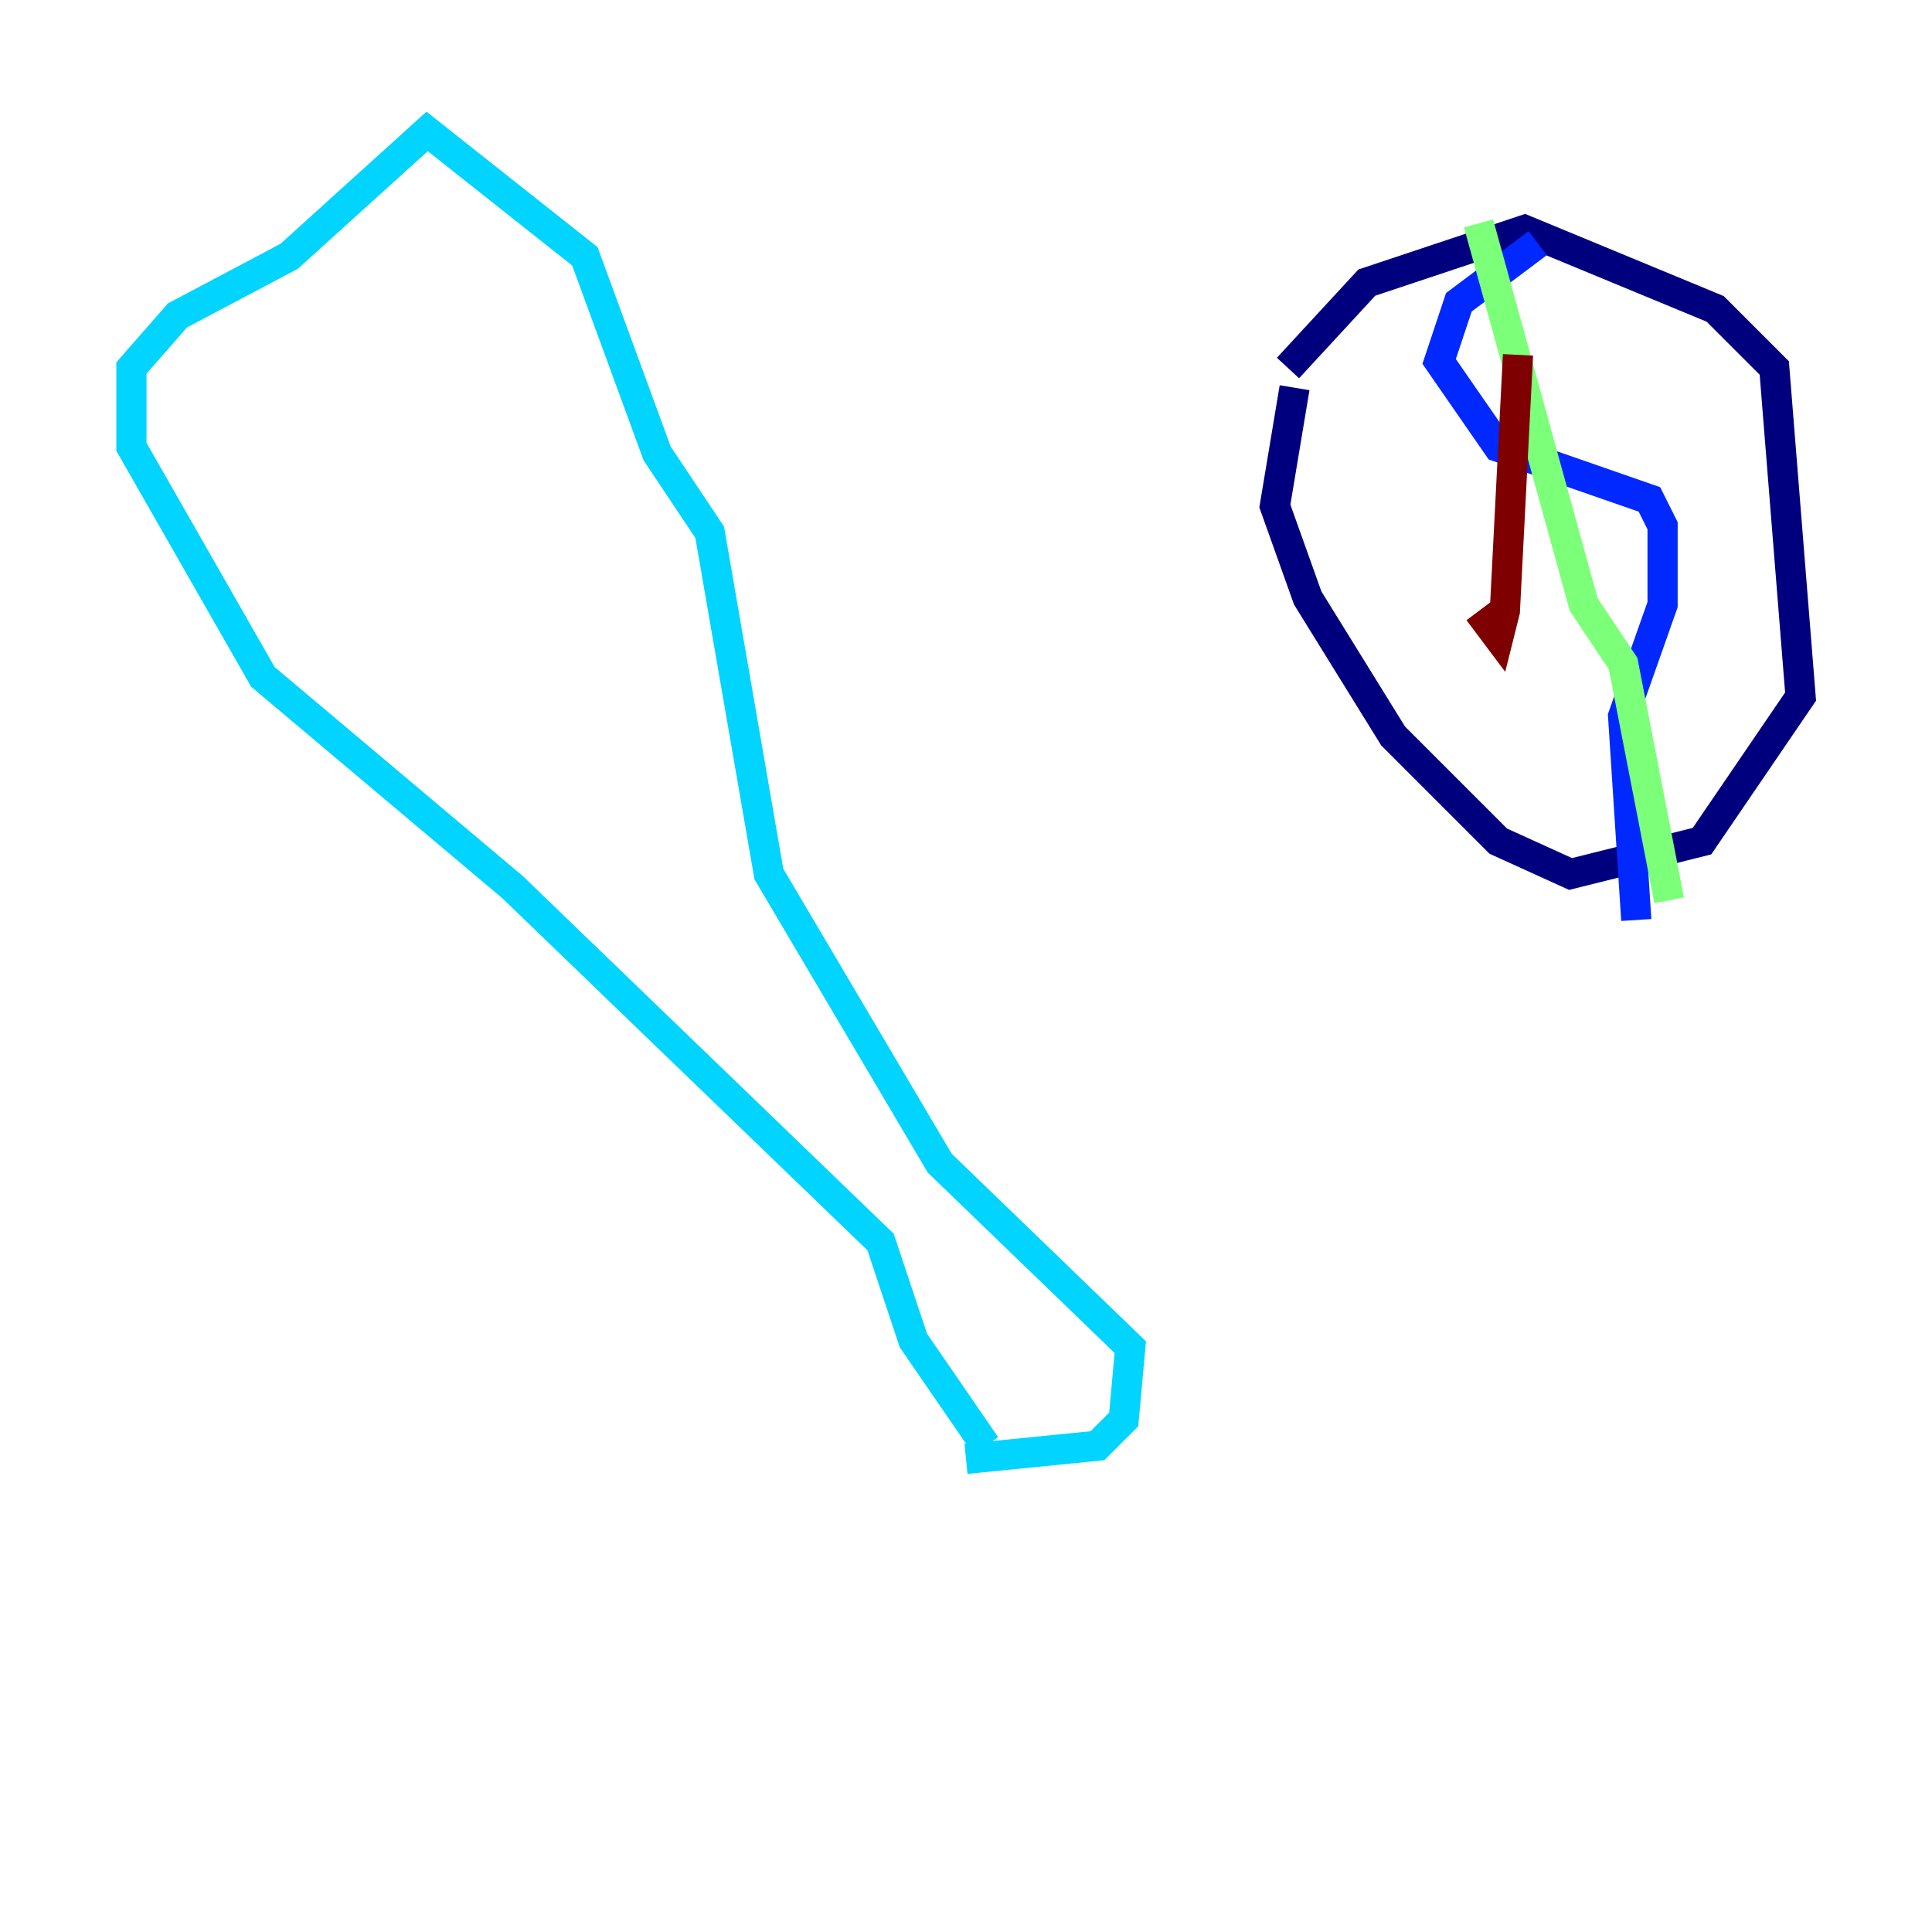 <?xml version="1.0" encoding="utf-8" ?>
<svg baseProfile="tiny" height="128" version="1.2" viewBox="0,0,128,128" width="128" xmlns="http://www.w3.org/2000/svg" xmlns:ev="http://www.w3.org/2001/xml-events" xmlns:xlink="http://www.w3.org/1999/xlink"><defs /><polyline fill="none" points="85.333,24.381 90.558,18.721 101.007,15.238 113.633,20.463 117.551,24.381 119.293,46.15 112.762,55.728 104.054,57.905 99.265,55.728 92.299,48.762 86.639,39.619 84.463,33.524 85.769,25.687" stroke="#00007f" stroke-width="2" /><polyline fill="none" points="101.878,16.109 96.653,20.027 95.347,23.946 99.265,29.605 109.279,33.088 110.15,34.83 110.15,40.054 107.537,47.456 108.408,60.952" stroke="#0028ff" stroke-width="2" /><polyline fill="none" points="64.0,96.653 72.707,95.782 74.449,94.041 74.884,89.252 62.258,77.061 50.939,57.905 47.02,35.265 43.537,30.041 38.748,16.98 28.299,8.707 19.157,16.98 11.755,20.898 8.707,24.381 8.707,29.605 17.415,44.843 33.959,58.776 58.34,82.286 60.517,88.816 65.306,95.782" stroke="#00d4ff" stroke-width="2" /><polyline fill="none" points="97.959,14.803 104.925,40.054 107.537,43.973 110.585,59.646" stroke="#7cff79" stroke-width="2" /><polyline fill="none" points="90.122,29.605 90.122,29.605" stroke="#ffe500" stroke-width="2" /><polyline fill="none" points="97.959,43.973 97.959,43.973" stroke="#ff4600" stroke-width="2" /><polyline fill="none" points="100.571,23.51 99.701,40.49 99.265,42.231 97.959,40.49" stroke="#7f0000" stroke-width="2" /></svg>
